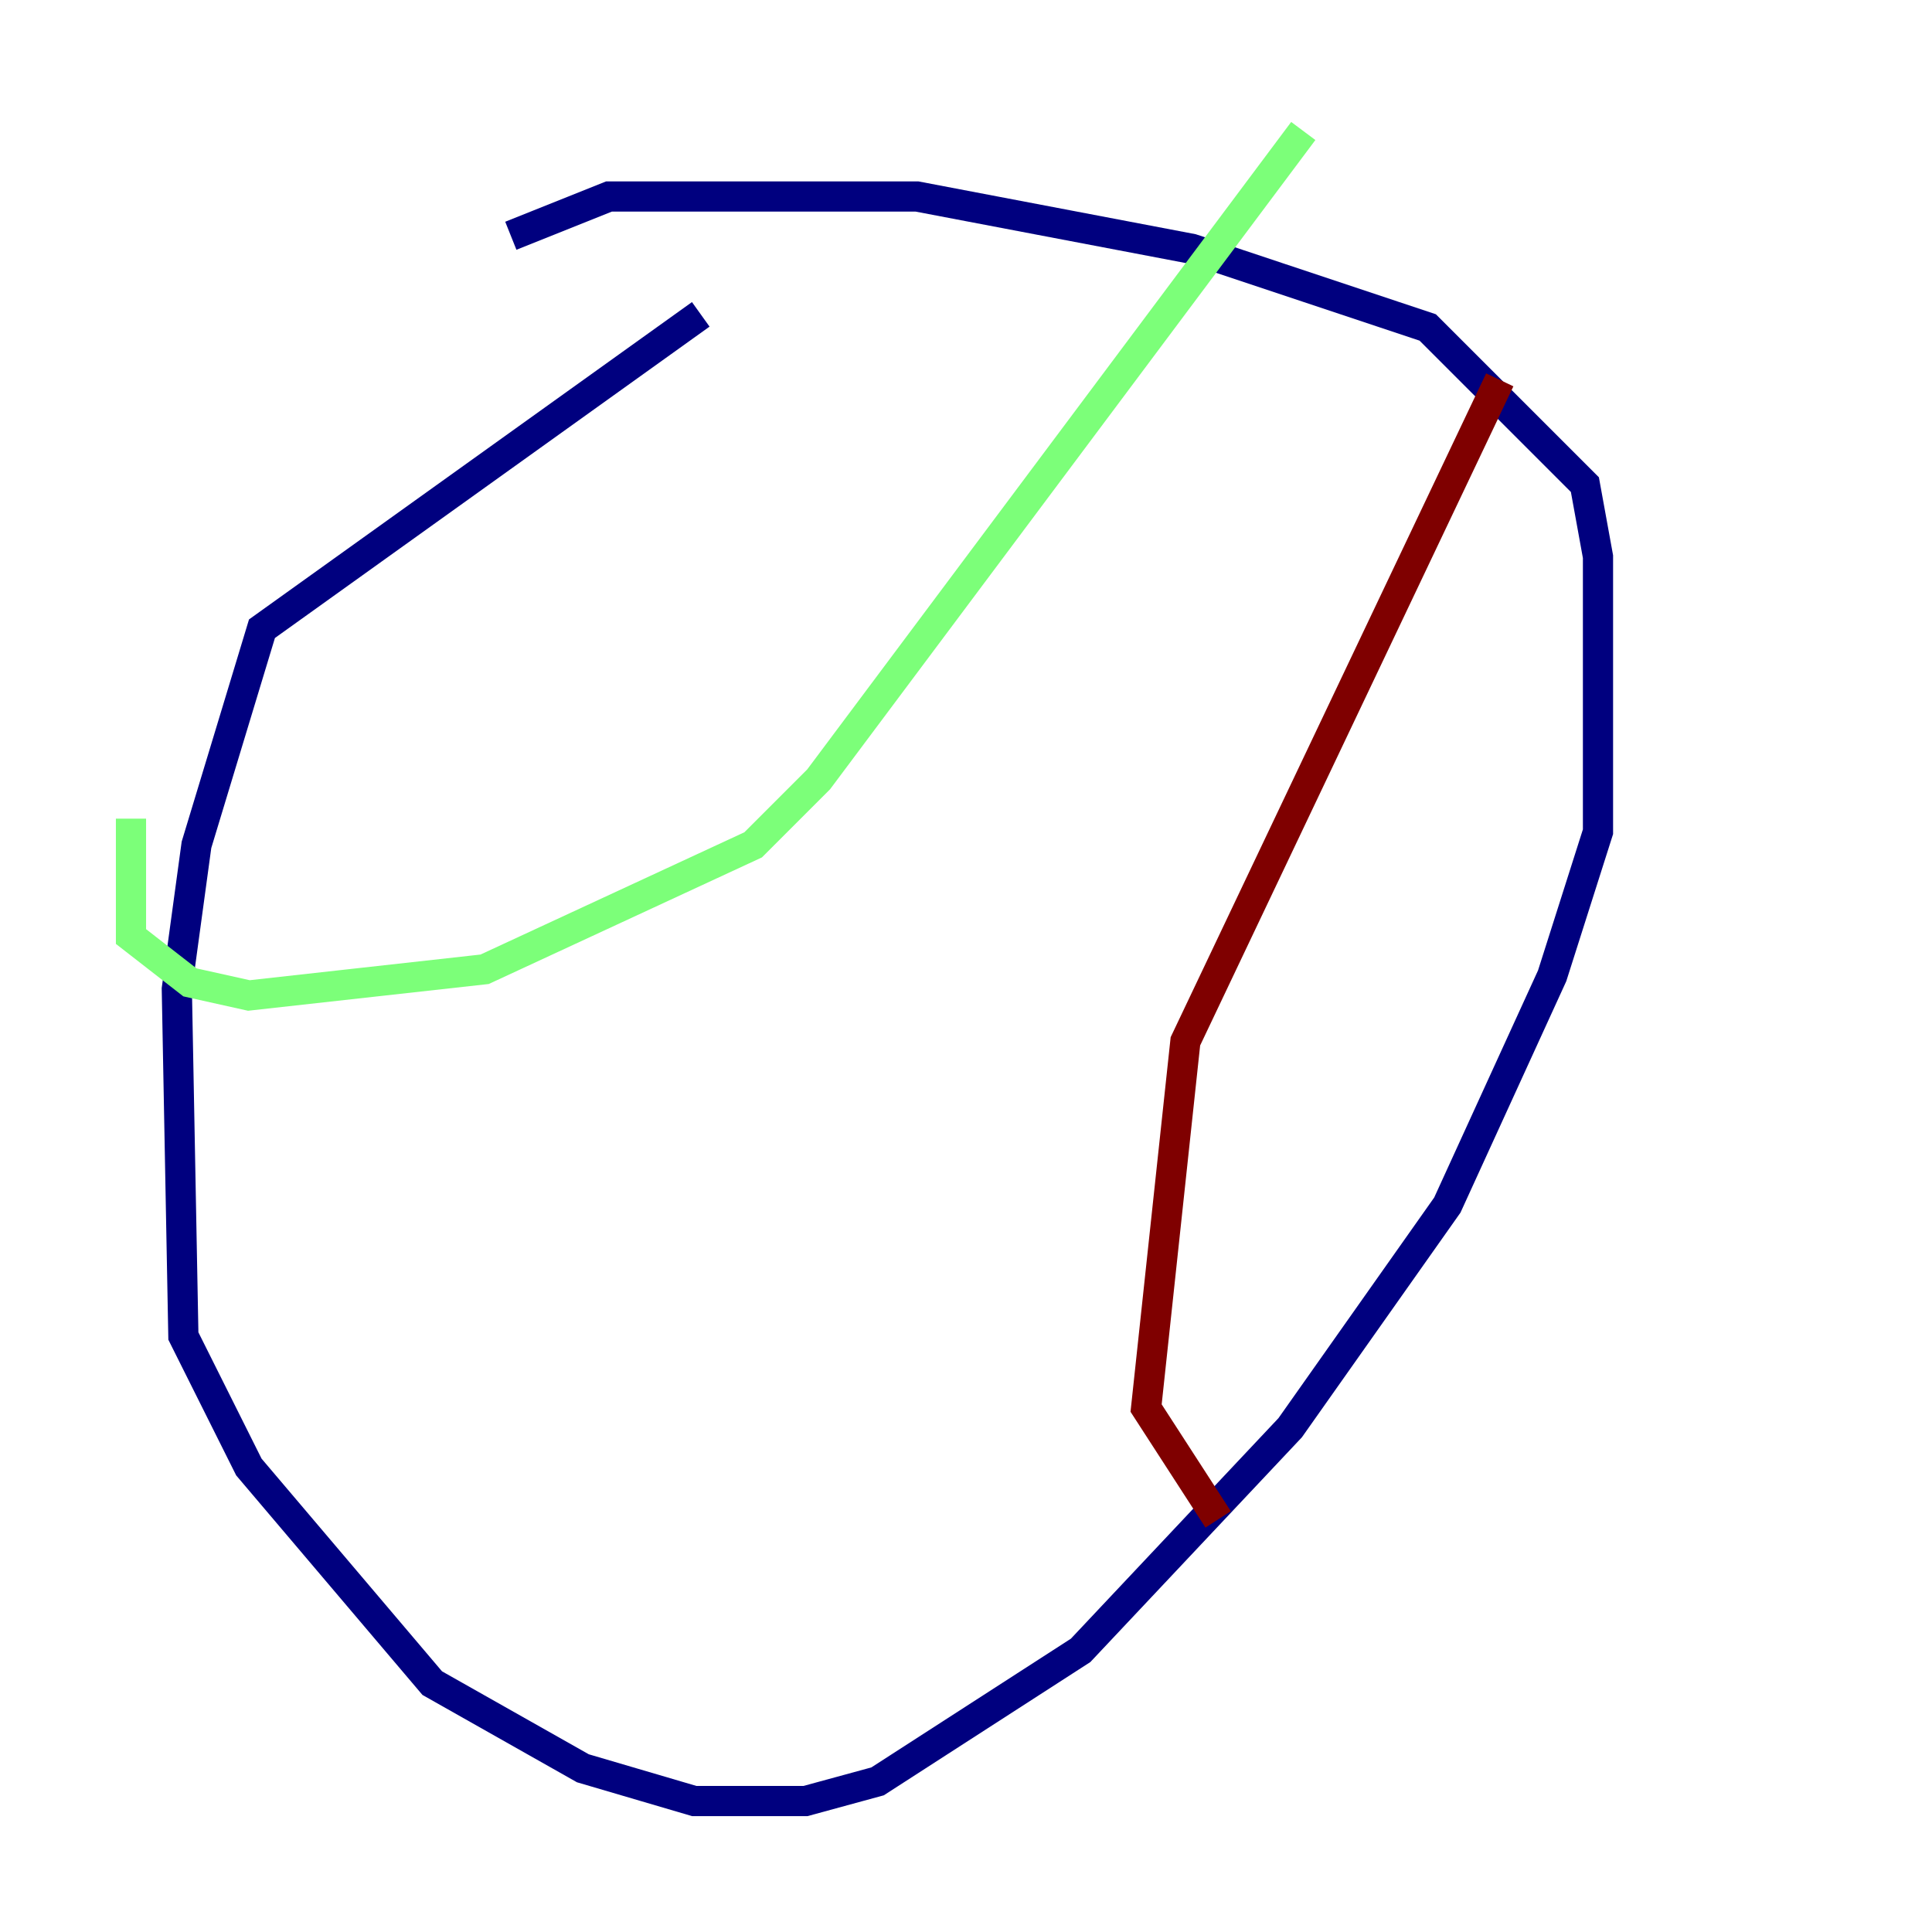 <?xml version="1.0" encoding="utf-8" ?>
<svg baseProfile="tiny" height="128" version="1.2" viewBox="0,0,128,128" width="128" xmlns="http://www.w3.org/2000/svg" xmlns:ev="http://www.w3.org/2001/xml-events" xmlns:xlink="http://www.w3.org/1999/xlink"><defs /><polyline fill="none" points="46.427,20.827 17.356,41.654 13.017,55.973 11.715,65.519 12.149,88.515 16.488,97.193 28.637,111.512 38.617,117.153 45.993,119.322 53.37,119.322 58.142,118.02 71.593,109.342 85.478,94.59 95.891,79.837 102.834,64.651 105.871,55.105 105.871,36.881 105.003,32.108 94.59,21.695 78.969,16.488 60.746,13.017 40.352,13.017 33.844,15.62" stroke="#00007f" stroke-width="2" /><polyline fill="none" points="8.678,54.237 8.678,62.047 12.583,65.085 16.488,65.953 32.108,64.217 49.898,55.973 54.237,51.634 86.346,8.678" stroke="#7cff79" stroke-width="2" /><polyline fill="none" points="99.363,25.166 78.536,68.99 75.932,93.288 80.705,100.664" stroke="#7f0000" stroke-width="2" /></svg>
